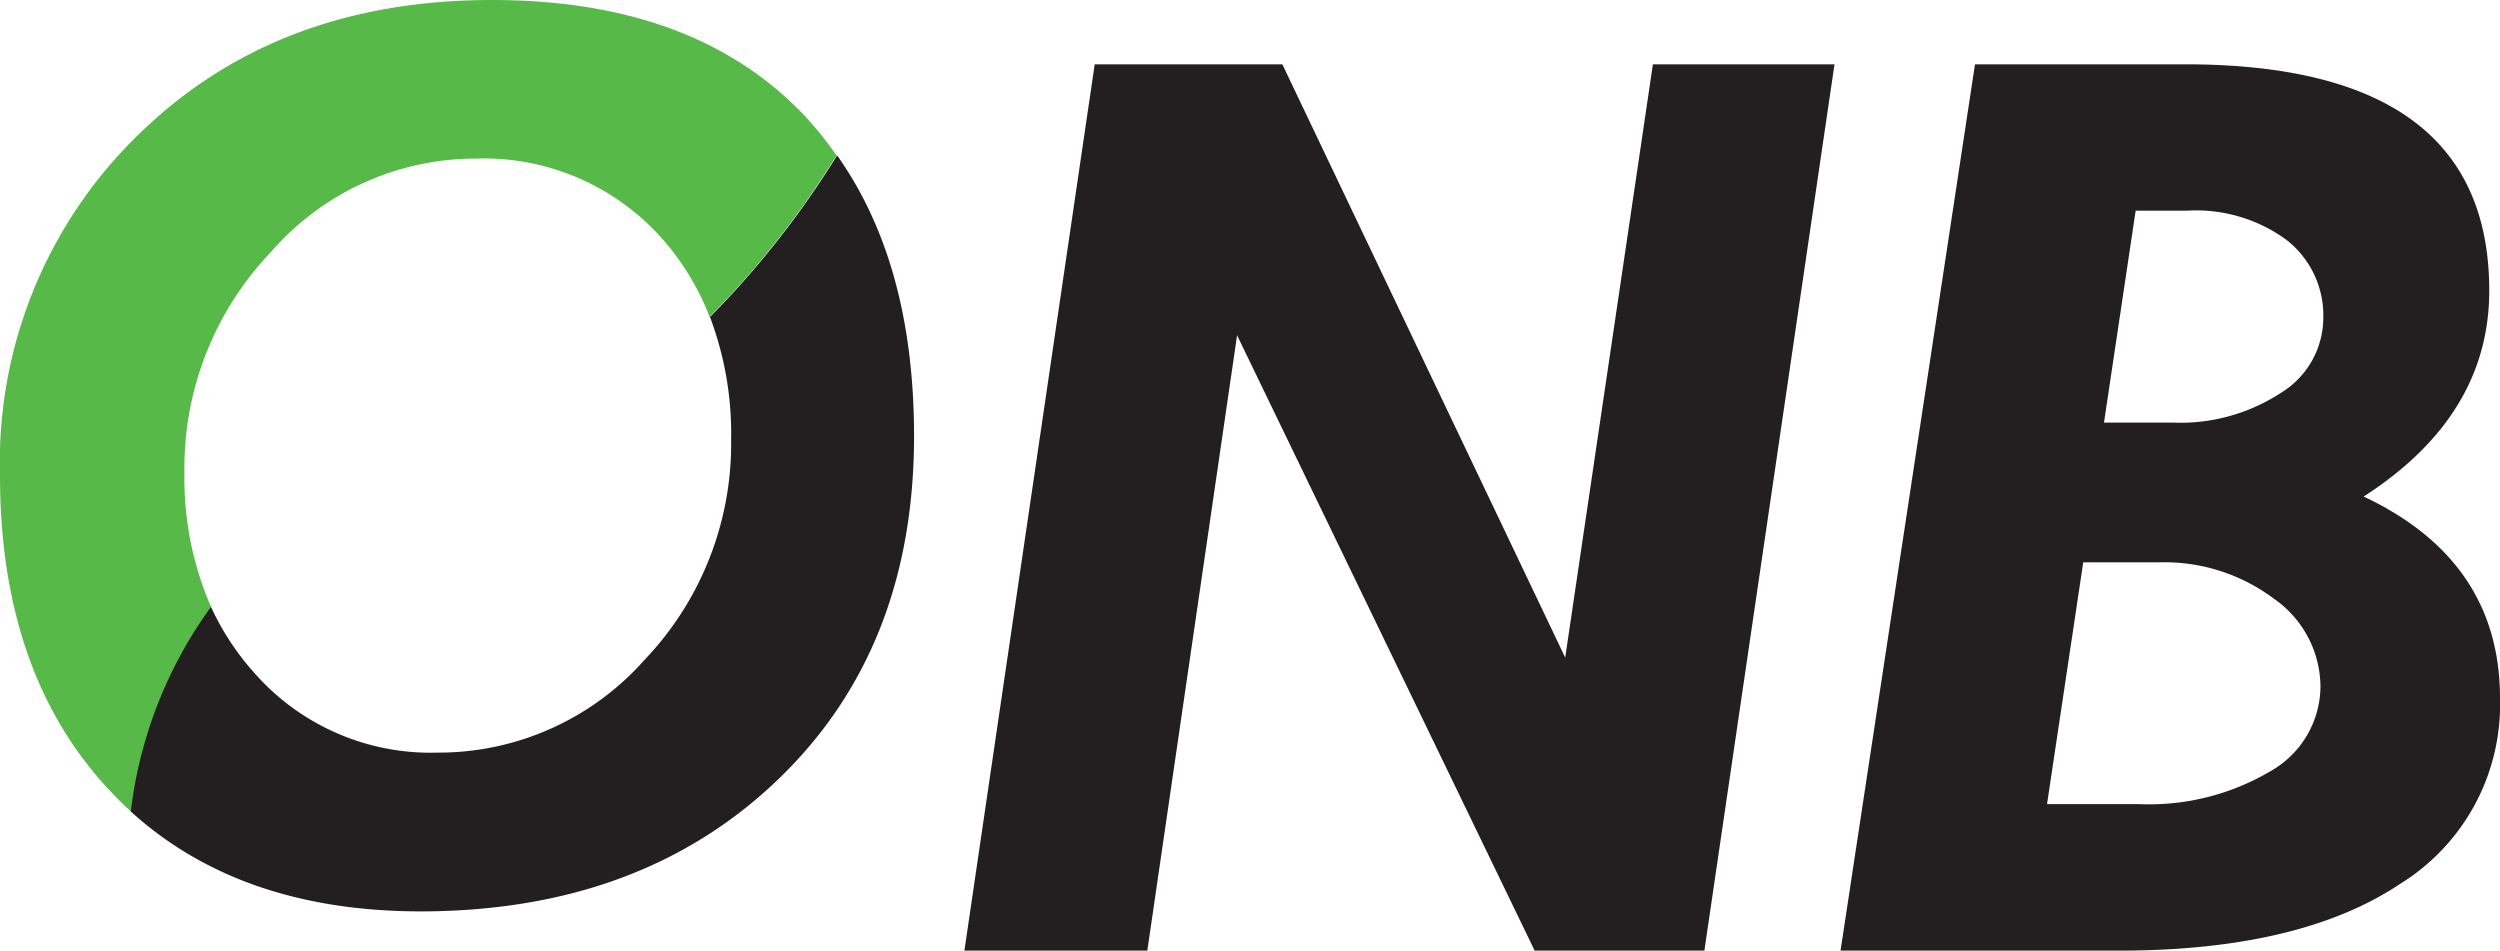 <?xml version="1.0" encoding="utf-8" ?> 
<svg xmlns="http://www.w3.org/2000/svg" viewBox="0 0 132.57 50.41"><defs><style>.cls-1{fill:#231f20;}.cls-2{fill:#56b948;}</style></defs><title>logo</title><g id="Layer_2" data-name="Layer 2"><g id="Layer_1-2" data-name="Layer 1"><path class="cls-1" d="M58.05,3.41H68L83,34.87,87.65,3.41h9.63l-6.9,47h-9L65.6,17.78,60.84,50.41h-9.7Z"/><path class="cls-1" d="M104.73,3.41h11.13q16.14,0,16.14,12,0,6.63-6.66,10.92,7.23,3.41,7.23,10.7a11.18,11.18,0,0,1-5.28,9.83Q122,50.4,112.42,50.41H97.6Zm5.74,26.41-1.92,12.82h4.84a12.65,12.65,0,0,0,7-1.74,5.2,5.2,0,0,0,2.66-4.49,5.73,5.73,0,0,0-2.48-4.67,9.68,9.68,0,0,0-6.1-1.92Zm2.78-18.65-1.68,11.24h3.65a9.75,9.75,0,0,0,5.72-1.57,4.68,4.68,0,0,0,2.26-3.94,5.09,5.09,0,0,0-1.94-4.17A8.12,8.12,0,0,0,116,11.17Z"/><path class="cls-1" d="M44.39,8.24a48.45,48.45,0,0,1-6.73,8.56l-.2-.47a17.54,17.54,0,0,1,1.31,7A16.59,16.59,0,0,1,34.17,35a14.59,14.59,0,0,1-11,4.91,12.43,12.43,0,0,1-9.65-4.19,14,14,0,0,1-2.36-3.6h0A23.07,23.07,0,0,0,6.9,43V43q5.82,5.31,15.36,5.33,11.67,0,18.94-6.94t7.27-18.26Q48.47,14,44.39,8.24Z"/><path class="cls-2" d="M42.65,6.12Q36.83,0,26.09,0,14.6,0,7.3,7.18A24.2,24.2,0,0,0,0,25.2Q0,35.89,6,42.11c.3.32.62.63.94.92V43a23.07,23.07,0,0,1,4.25-10.82,17.08,17.08,0,0,1-1.41-7.1,16.59,16.59,0,0,1,4.6-11.73A14.38,14.38,0,0,1,25.2,8.41,12.64,12.64,0,0,1,35,12.53a13.69,13.69,0,0,1,2.63,4.27h0a48,48,0,0,0,6.73-8.56A19.6,19.6,0,0,0,42.65,6.12Z"/></g></g></svg>